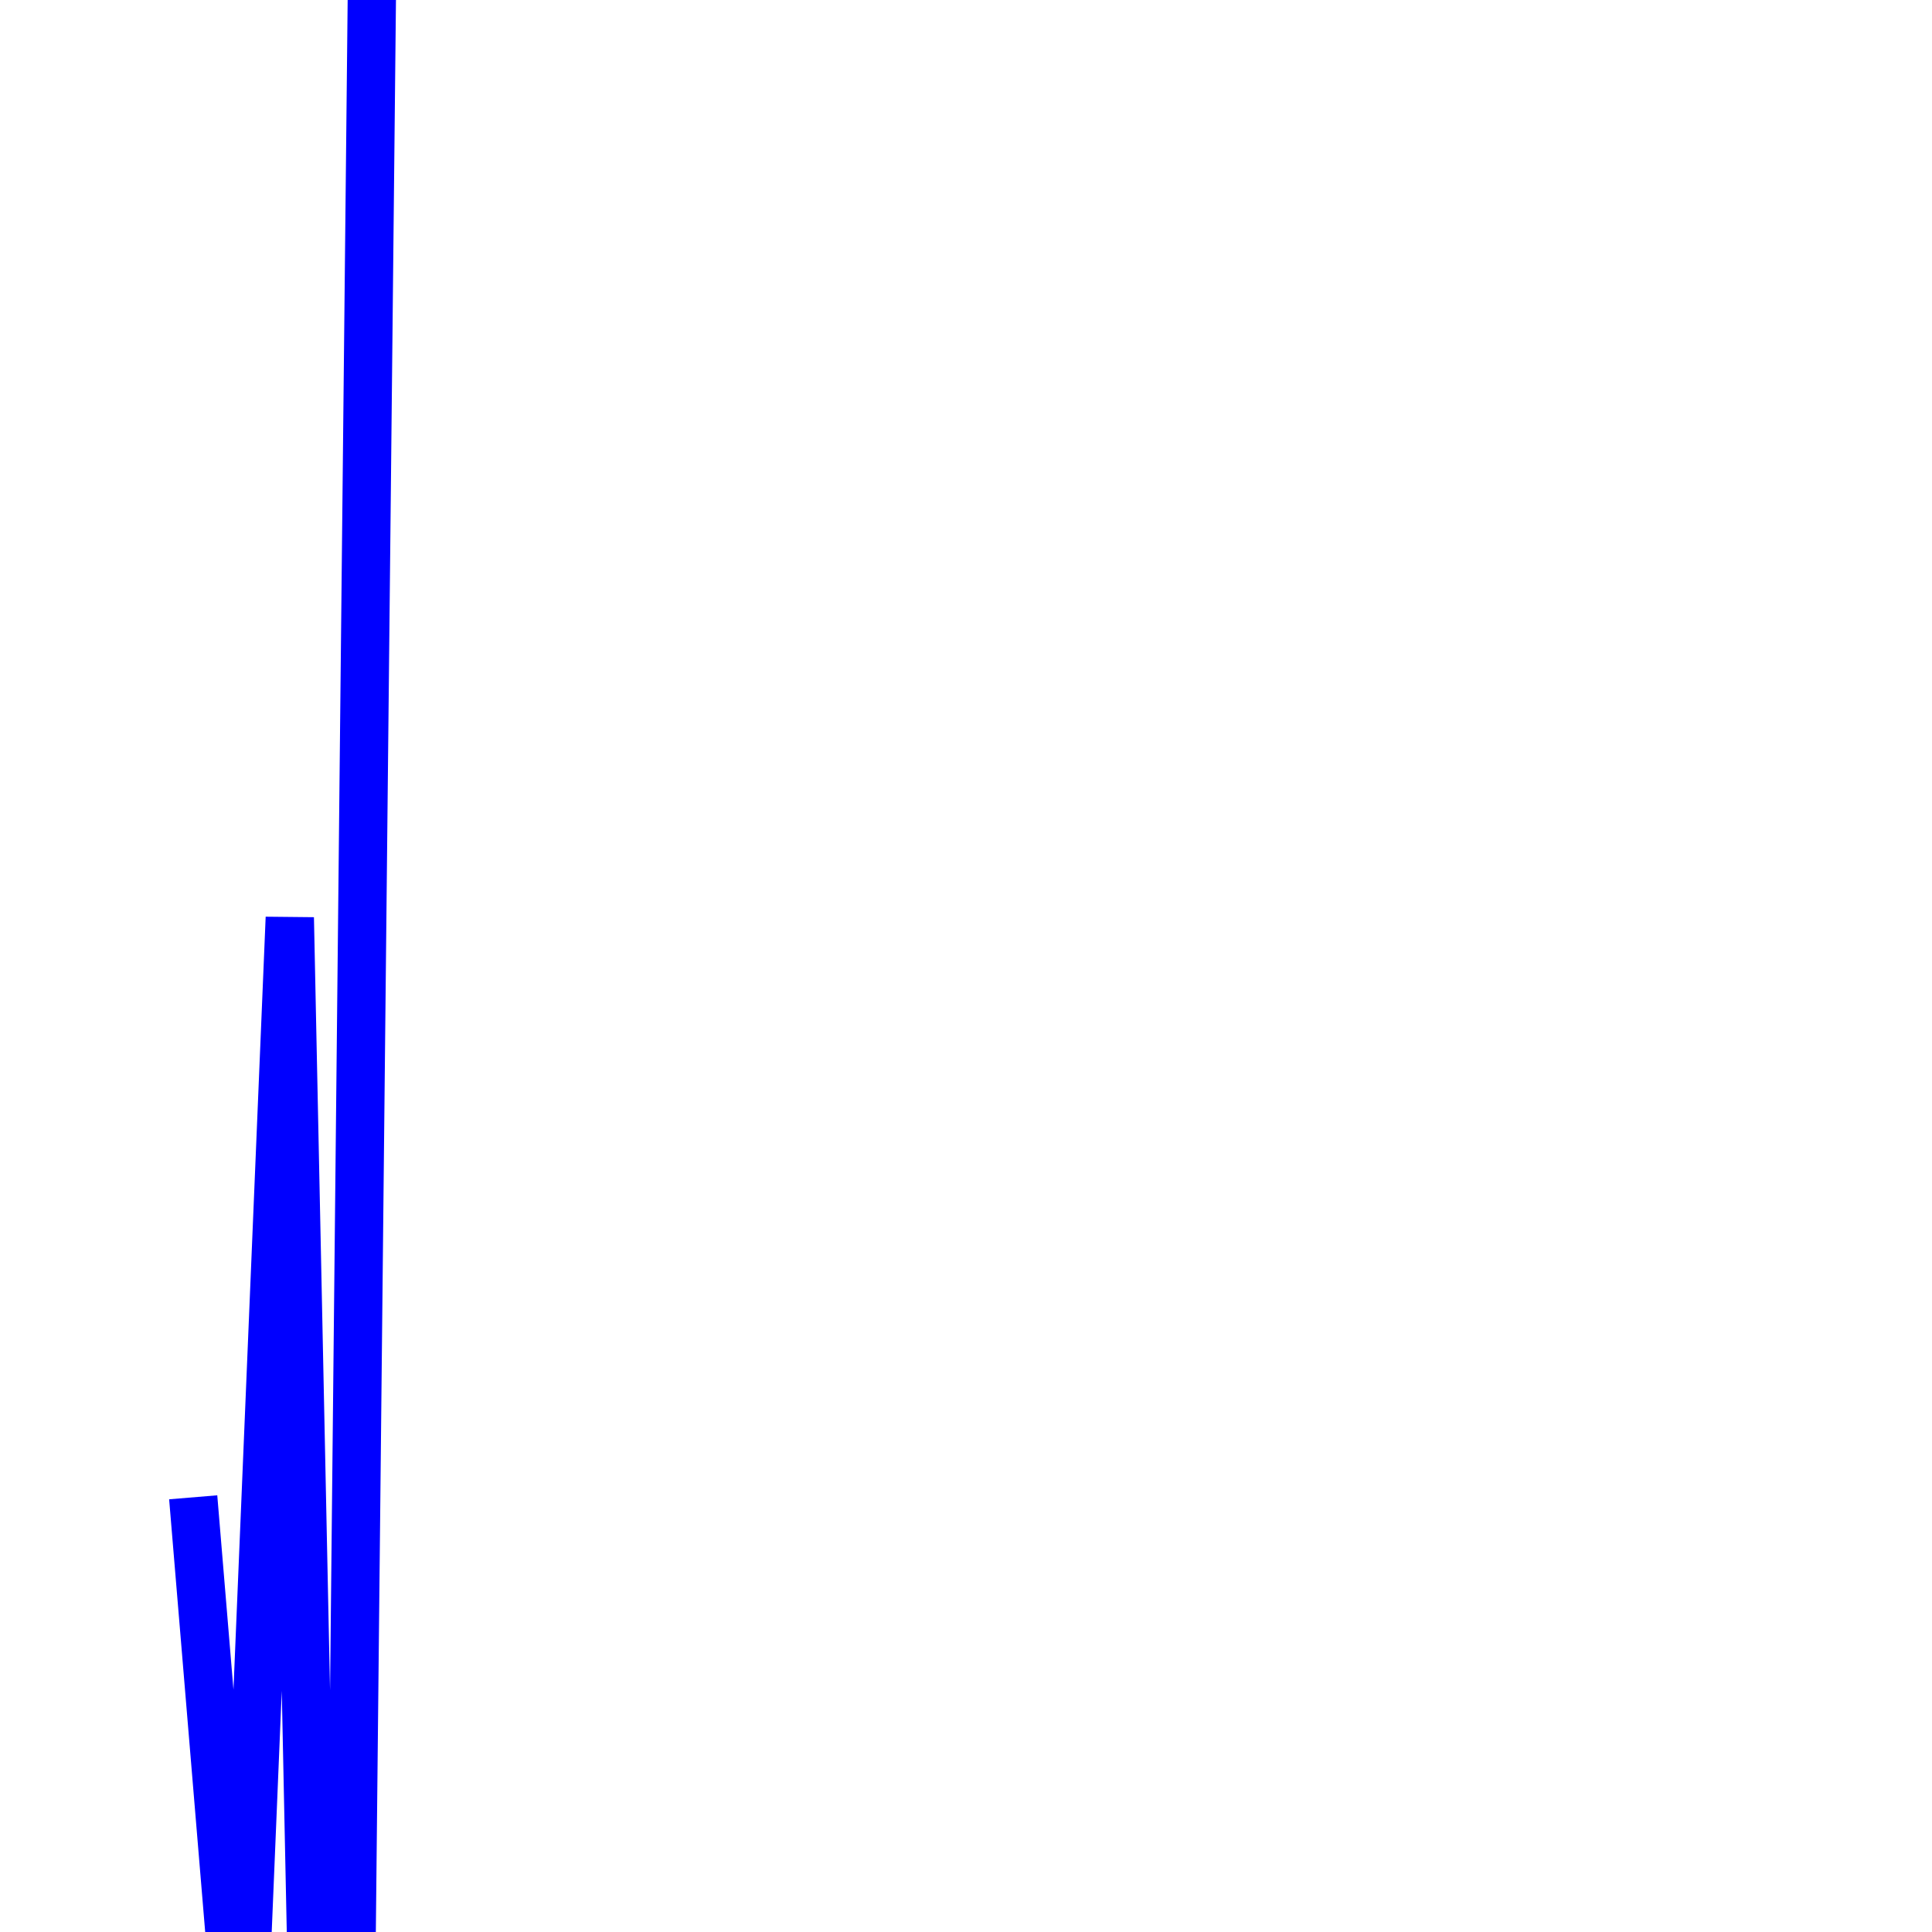<svg xmlns="http://www.w3.org/2000/svg" version="1.1" width="300" height="300" viewBox="-10 -150 200 150">
<polyline points="2,4 3,-8 4,16 5,-32 6,64 " stroke="blue" stroke-width="1" fill="none" transform="scale(5,-5)"/></svg>
